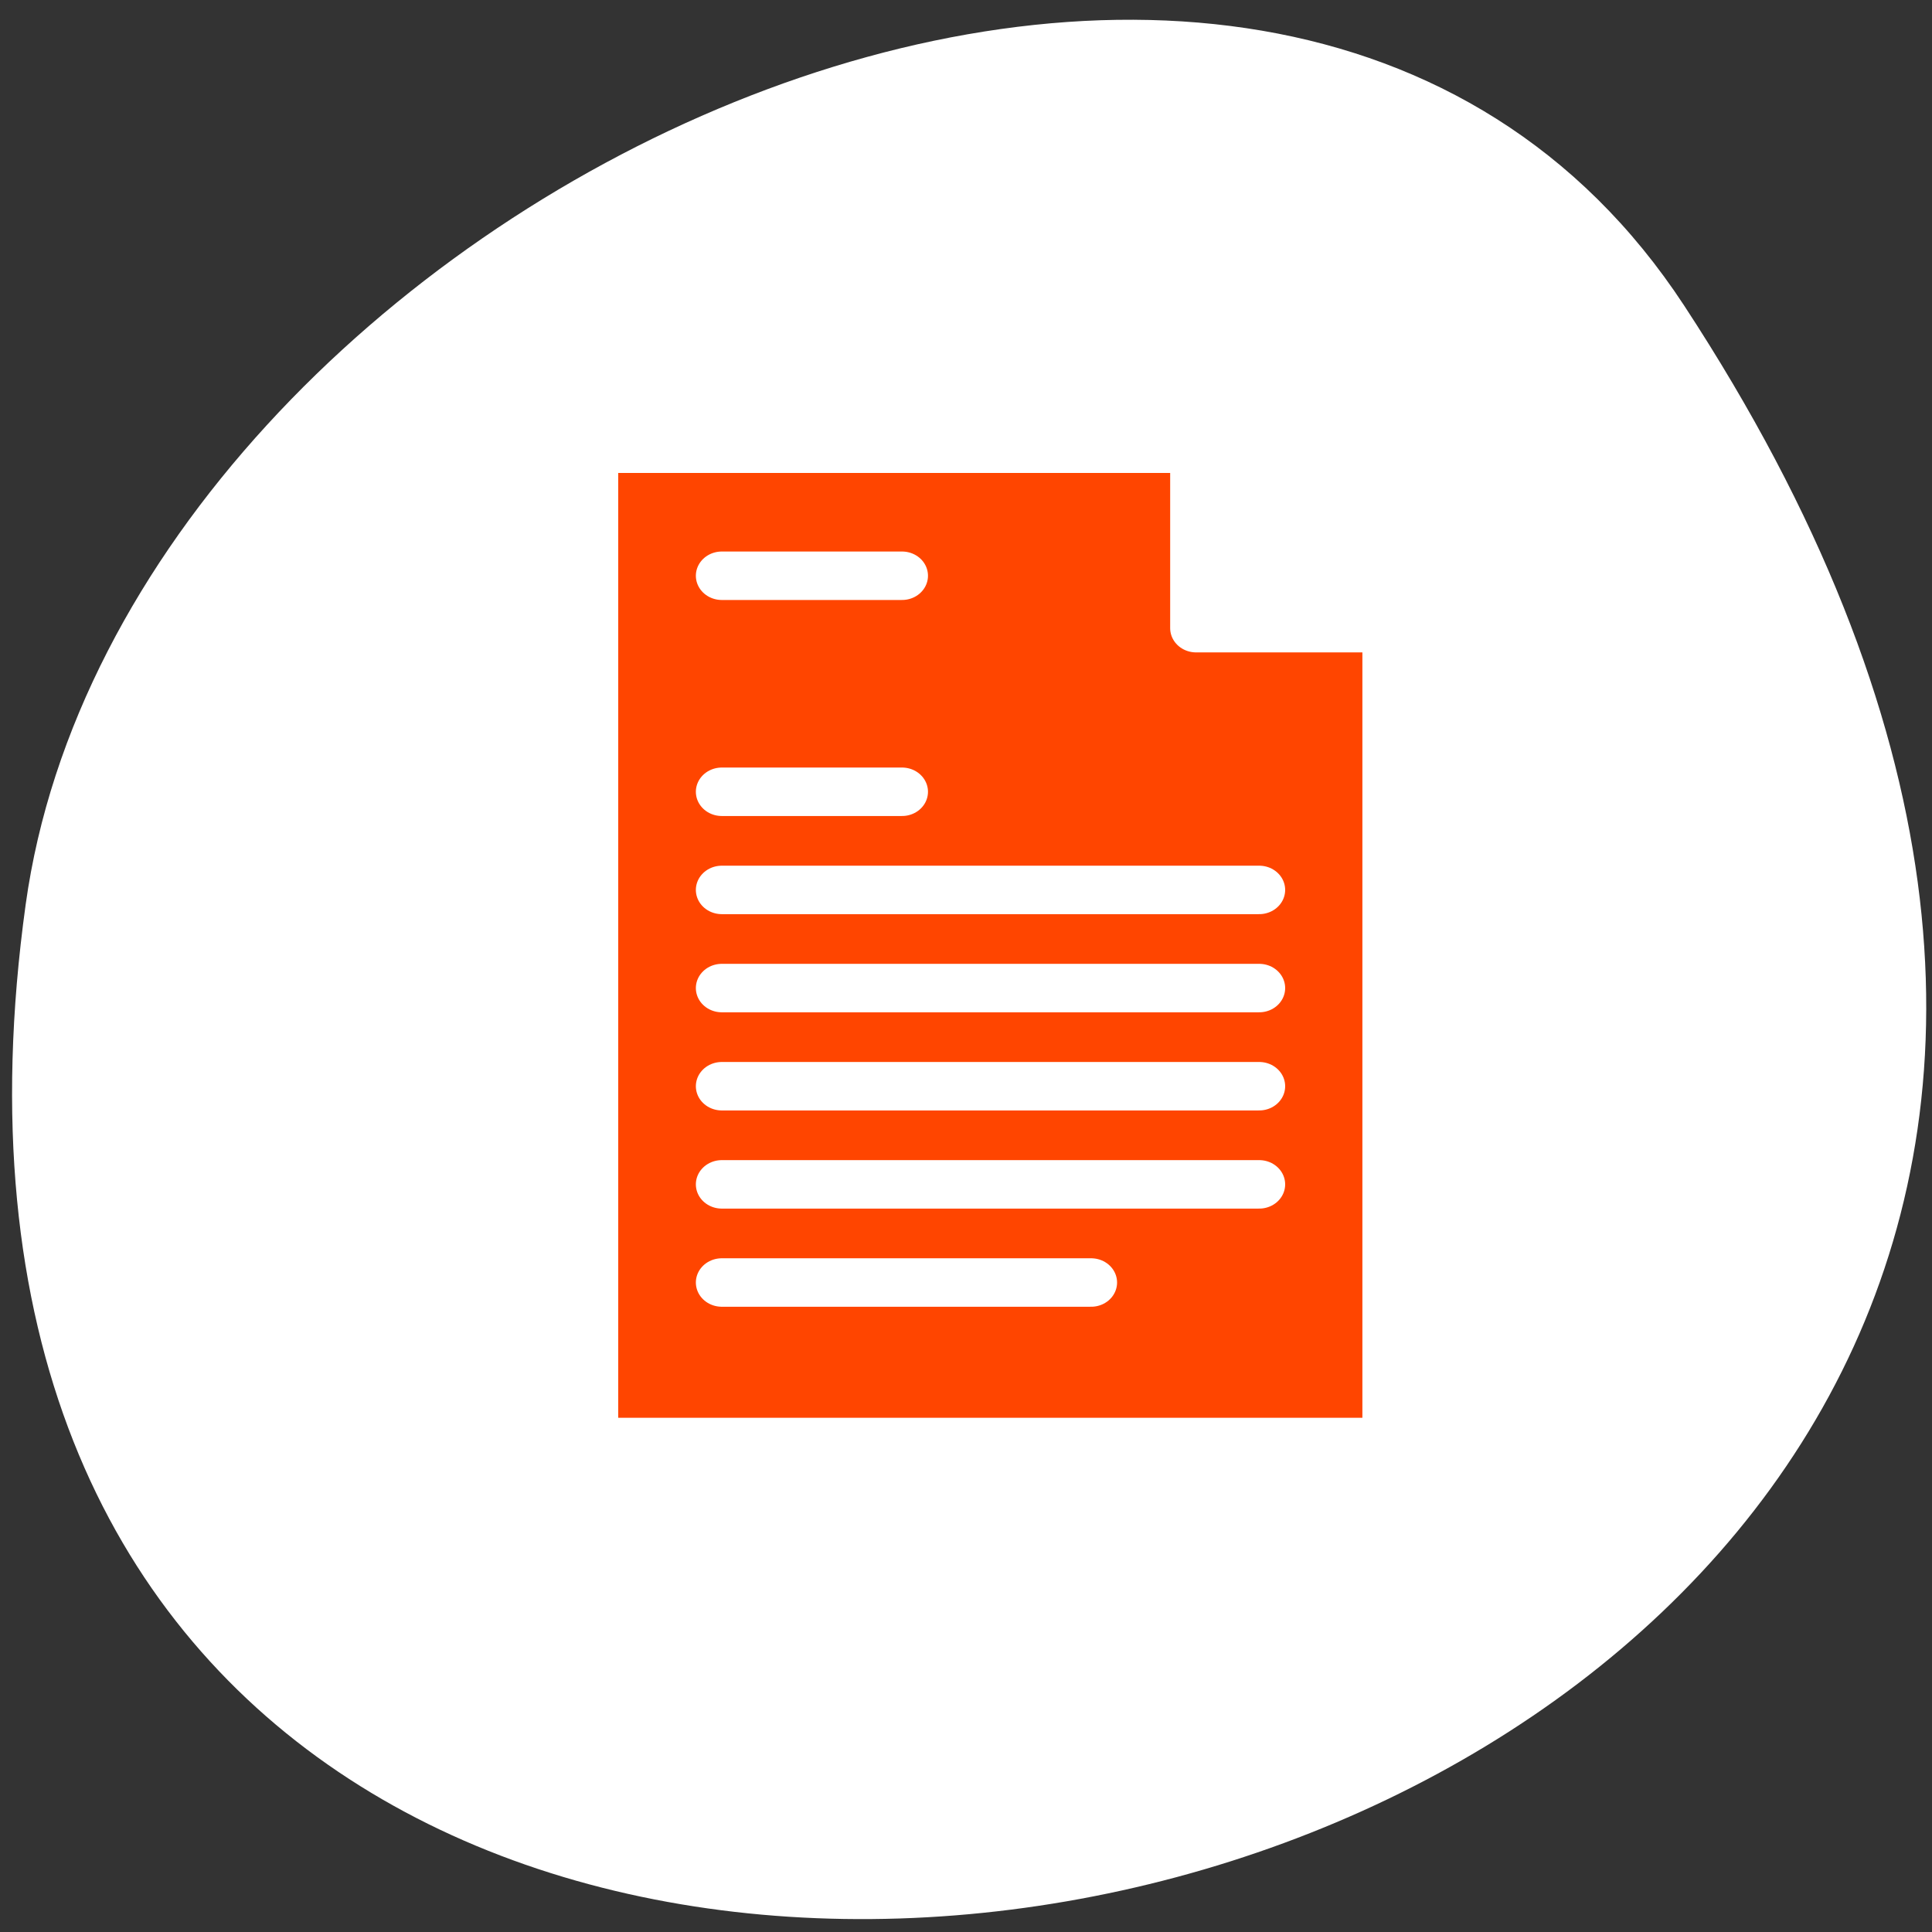 <svg xmlns="http://www.w3.org/2000/svg" viewBox="0 0 256 256"><rect x="0" y="0" width="256" height="256" fill="#333333" stroke="none"/><defs><clipPath><path d="m -24 13 c 0 1.105 -0.672 2 -1.5 2 -0.828 0 -1.5 -0.895 -1.5 -2 0 -1.105 0.672 -2 1.5 -2 0.828 0 1.5 0.895 1.5 2 z" transform="matrix(15.333 0 0 11.5 415 -125.5)"/></clipPath></defs><path d="m 223.16 40.492 c 145.18 221.56 -251.35 307.3 -219.76 79.37 12.881 -92.96 164.23 -164.13 219.76 -79.37 z" style="fill:#ffffff;color:#000"/><g transform="matrix(2.784 0 0 2.601 47.729 47.25)" style="stroke-linecap:round;stroke-linejoin:round"><g transform="matrix(1.038 0 0 1.038 -1.151 -1.151)" style="display:block;color:#000"><path d="m 11.75 54.38 v -48.75 h 27.688 l 8.813 8.813 v 39.938 h -36.5 z" style="fill:none;stroke:#fff;stroke-width:7.134"/><g style="stroke:#ffffff;stroke-width:2.378"><path d="m 11.75 54.38 v -48.75 h 27.688 l 8.813 8.813 v 39.938 h -36.5 z" style="fill:#ff4500"/><path d="m 39.437 14.438 v -8.813 l 8.813 8.813 h -8.813 z" style="fill:#ffffff"/></g></g><g style="fill:none;stroke:#ffffff;stroke-width:2.469"><path d="m 17.21 11.165 h 8.579"/><path d="m 17.21 22.17 h 8.579"/><path d="m 17.21 32.17 h 25.579"/><path d="m 17.21 47.17 h 17.579"/><path d="m 17.21 37.17 h 25.579"/><path d="m 17.21 42.17 h 25.579"/><path d="m 17.21 27.17 h 25.579"/></g></g></svg>